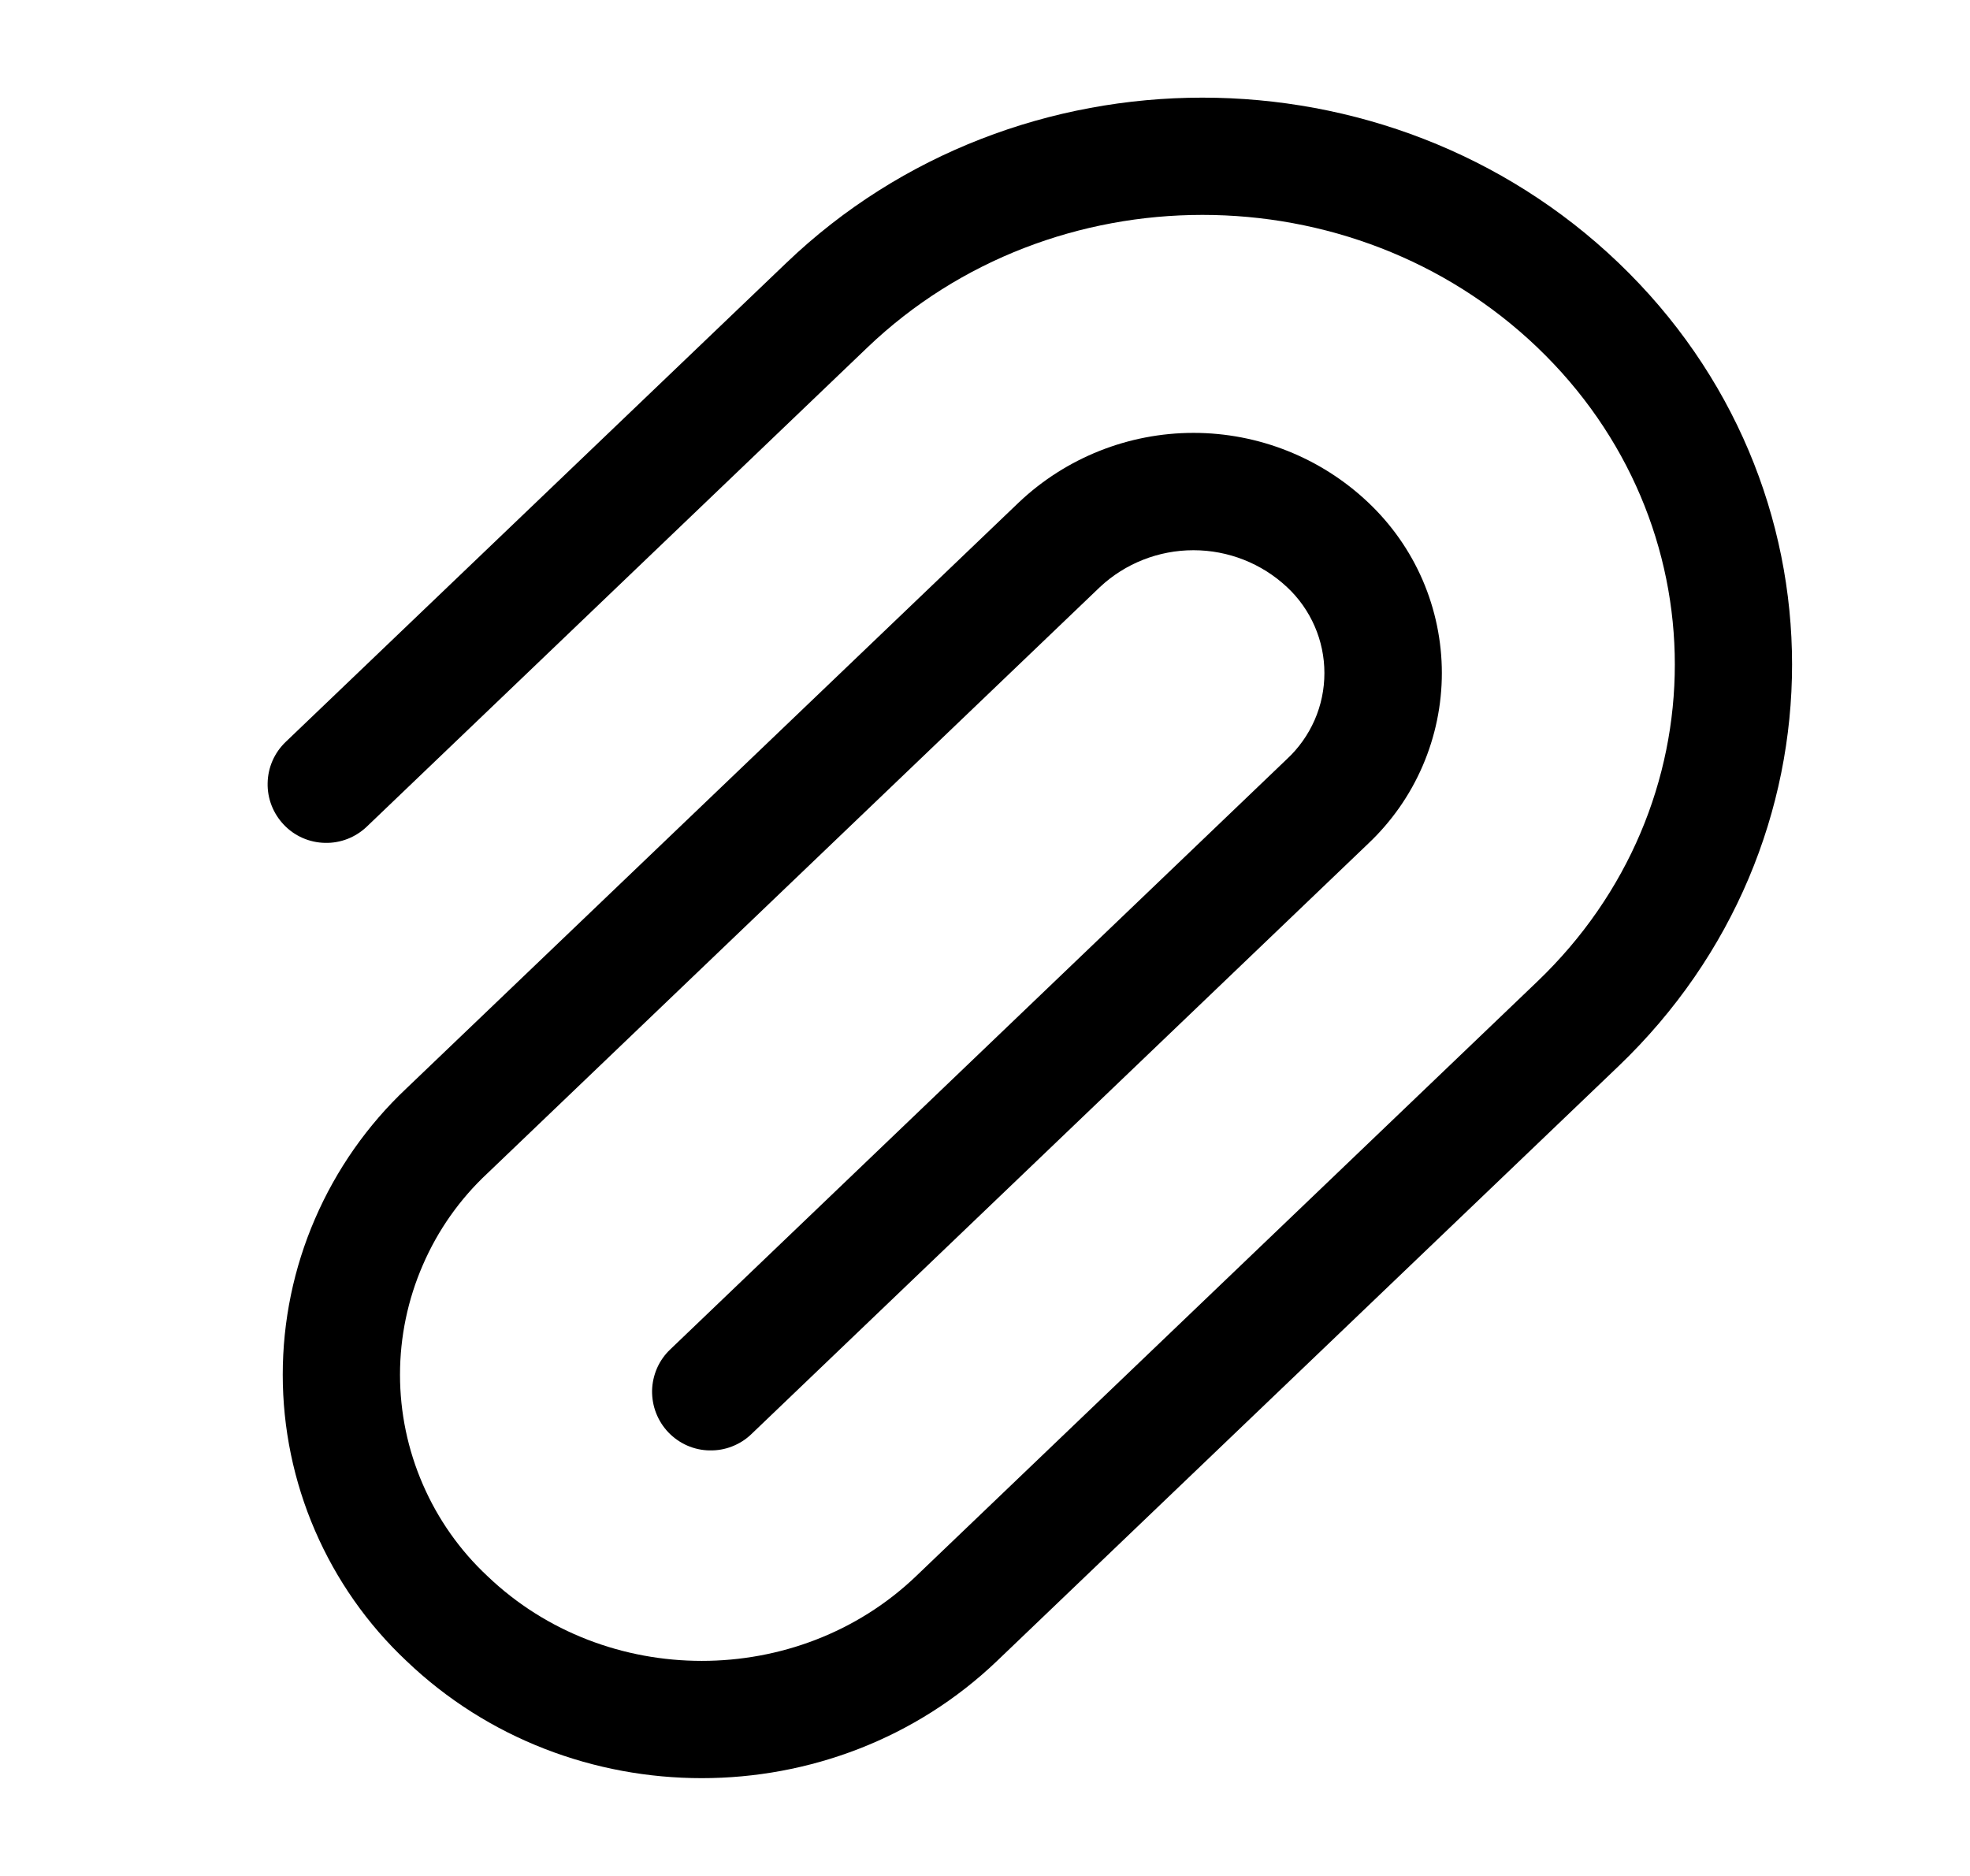 <svg width="21" height="20" viewBox="0 0 21 20" fill="none" xmlns="http://www.w3.org/2000/svg">
<path fill-rule="evenodd" clip-rule="evenodd" d="M8.383 2.802C10.835 0.454 14.8 0.454 17.253 2.802C19.72 5.163 19.72 9.005 17.253 11.367L10.629 17.707C8.887 19.374 6.074 19.374 4.332 17.707C3.916 17.316 3.585 16.843 3.358 16.318C3.131 15.793 3.014 15.227 3.014 14.656C3.014 14.084 3.131 13.518 3.358 12.994C3.585 12.469 3.916 11.996 4.332 11.604L10.861 5.356C11.364 4.88 12.03 4.615 12.723 4.615C13.415 4.615 14.081 4.88 14.584 5.356C14.832 5.59 15.03 5.872 15.165 6.184C15.3 6.497 15.37 6.835 15.37 7.175C15.37 7.516 15.3 7.853 15.165 8.166C15.03 8.479 14.832 8.761 14.584 8.995L8.009 15.29C7.95 15.347 7.88 15.391 7.803 15.421C7.727 15.451 7.645 15.465 7.563 15.463C7.481 15.462 7.4 15.444 7.325 15.411C7.25 15.378 7.182 15.33 7.125 15.271C7.068 15.211 7.024 15.142 6.994 15.065C6.964 14.989 6.95 14.907 6.951 14.825C6.953 14.743 6.971 14.662 7.004 14.586C7.037 14.511 7.085 14.443 7.144 14.387L13.719 8.092C13.845 7.975 13.945 7.833 14.014 7.676C14.083 7.518 14.118 7.348 14.118 7.176C14.118 7.004 14.083 6.834 14.014 6.676C13.945 6.518 13.845 6.376 13.719 6.259C13.449 6.006 13.092 5.866 12.722 5.866C12.352 5.866 11.995 6.006 11.725 6.259L5.197 12.508C4.902 12.783 4.668 13.115 4.508 13.485C4.347 13.854 4.264 14.253 4.264 14.656C4.264 15.059 4.347 15.457 4.508 15.827C4.668 16.196 4.902 16.529 5.197 16.804C6.455 18.008 8.507 18.008 9.765 16.804L16.388 10.464C18.342 8.594 18.342 5.574 16.388 3.704C14.419 1.82 11.217 1.82 9.247 3.704L3.911 8.812C3.791 8.927 3.631 8.99 3.465 8.986C3.299 8.983 3.141 8.914 3.027 8.794C2.912 8.674 2.849 8.514 2.853 8.348C2.856 8.182 2.925 8.025 3.045 7.91L8.383 2.802Z" fill="black"/>
</svg>
